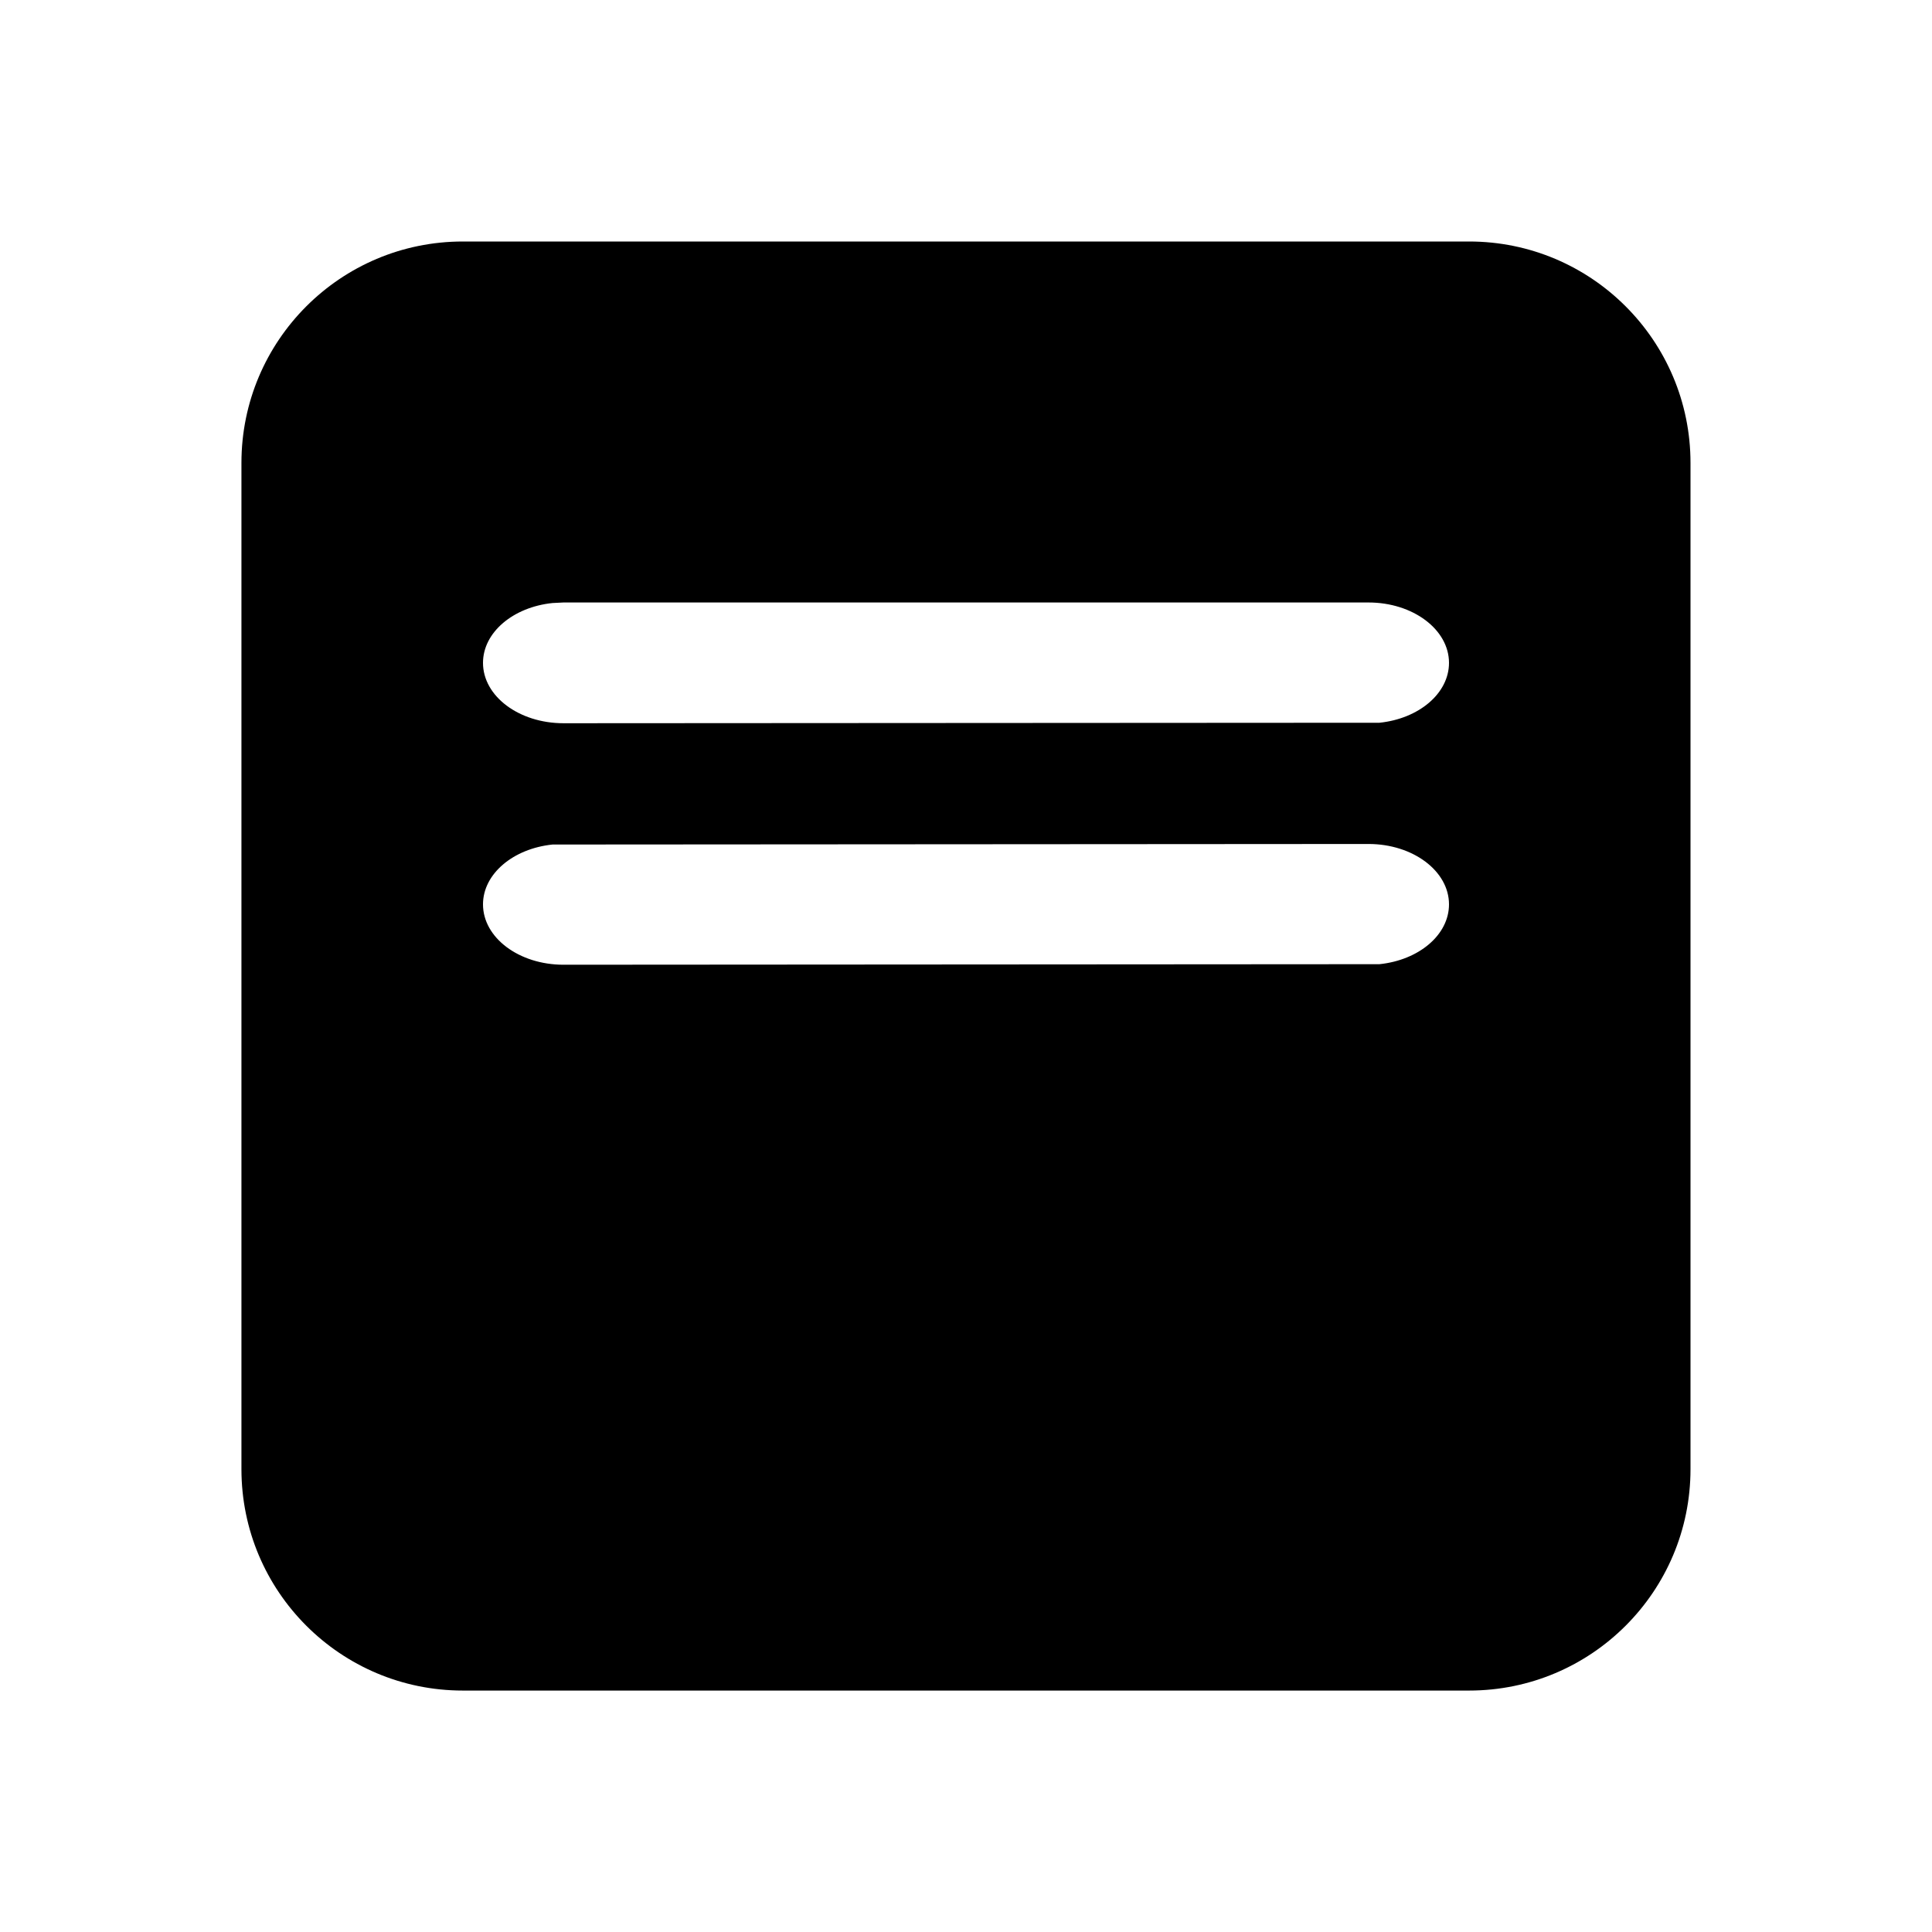 <!-- Generated by IcoMoon.io -->
<svg version="1.1" xmlns="http://www.w3.org/2000/svg" width="32" height="32" viewBox="0 0 32 32">
<title>textbox-align-top-filled</title>
<path d="M24.333 4c2.025 0 3.667 1.642 3.667 3.667v0 16.667c0 2.025-1.642 3.667-3.667 3.667v0h-16.667c-2.025 0-3.667-1.642-3.667-3.667v0-16.667c0-2.025 1.642-3.667 3.667-3.667v0h16.667zM9.333 9.979l-0.181 0.009c-0.651 0.067-1.152 0.485-1.152 0.991 0 0.553 0.597 1 1.333 1l13.515-0.008c0.651-0.067 1.152-0.485 1.152-0.992 0-0.552-0.597-1-1.333-1h-13.333zM22.667 13.979l-13.515 0.009c-0.651 0.067-1.152 0.485-1.152 0.991 0 0.553 0.597 1 1.333 1l13.515-0.009c0.651-0.067 1.152-0.484 1.152-0.991 0-0.552-0.597-1-1.333-1z"></path>
</svg>
